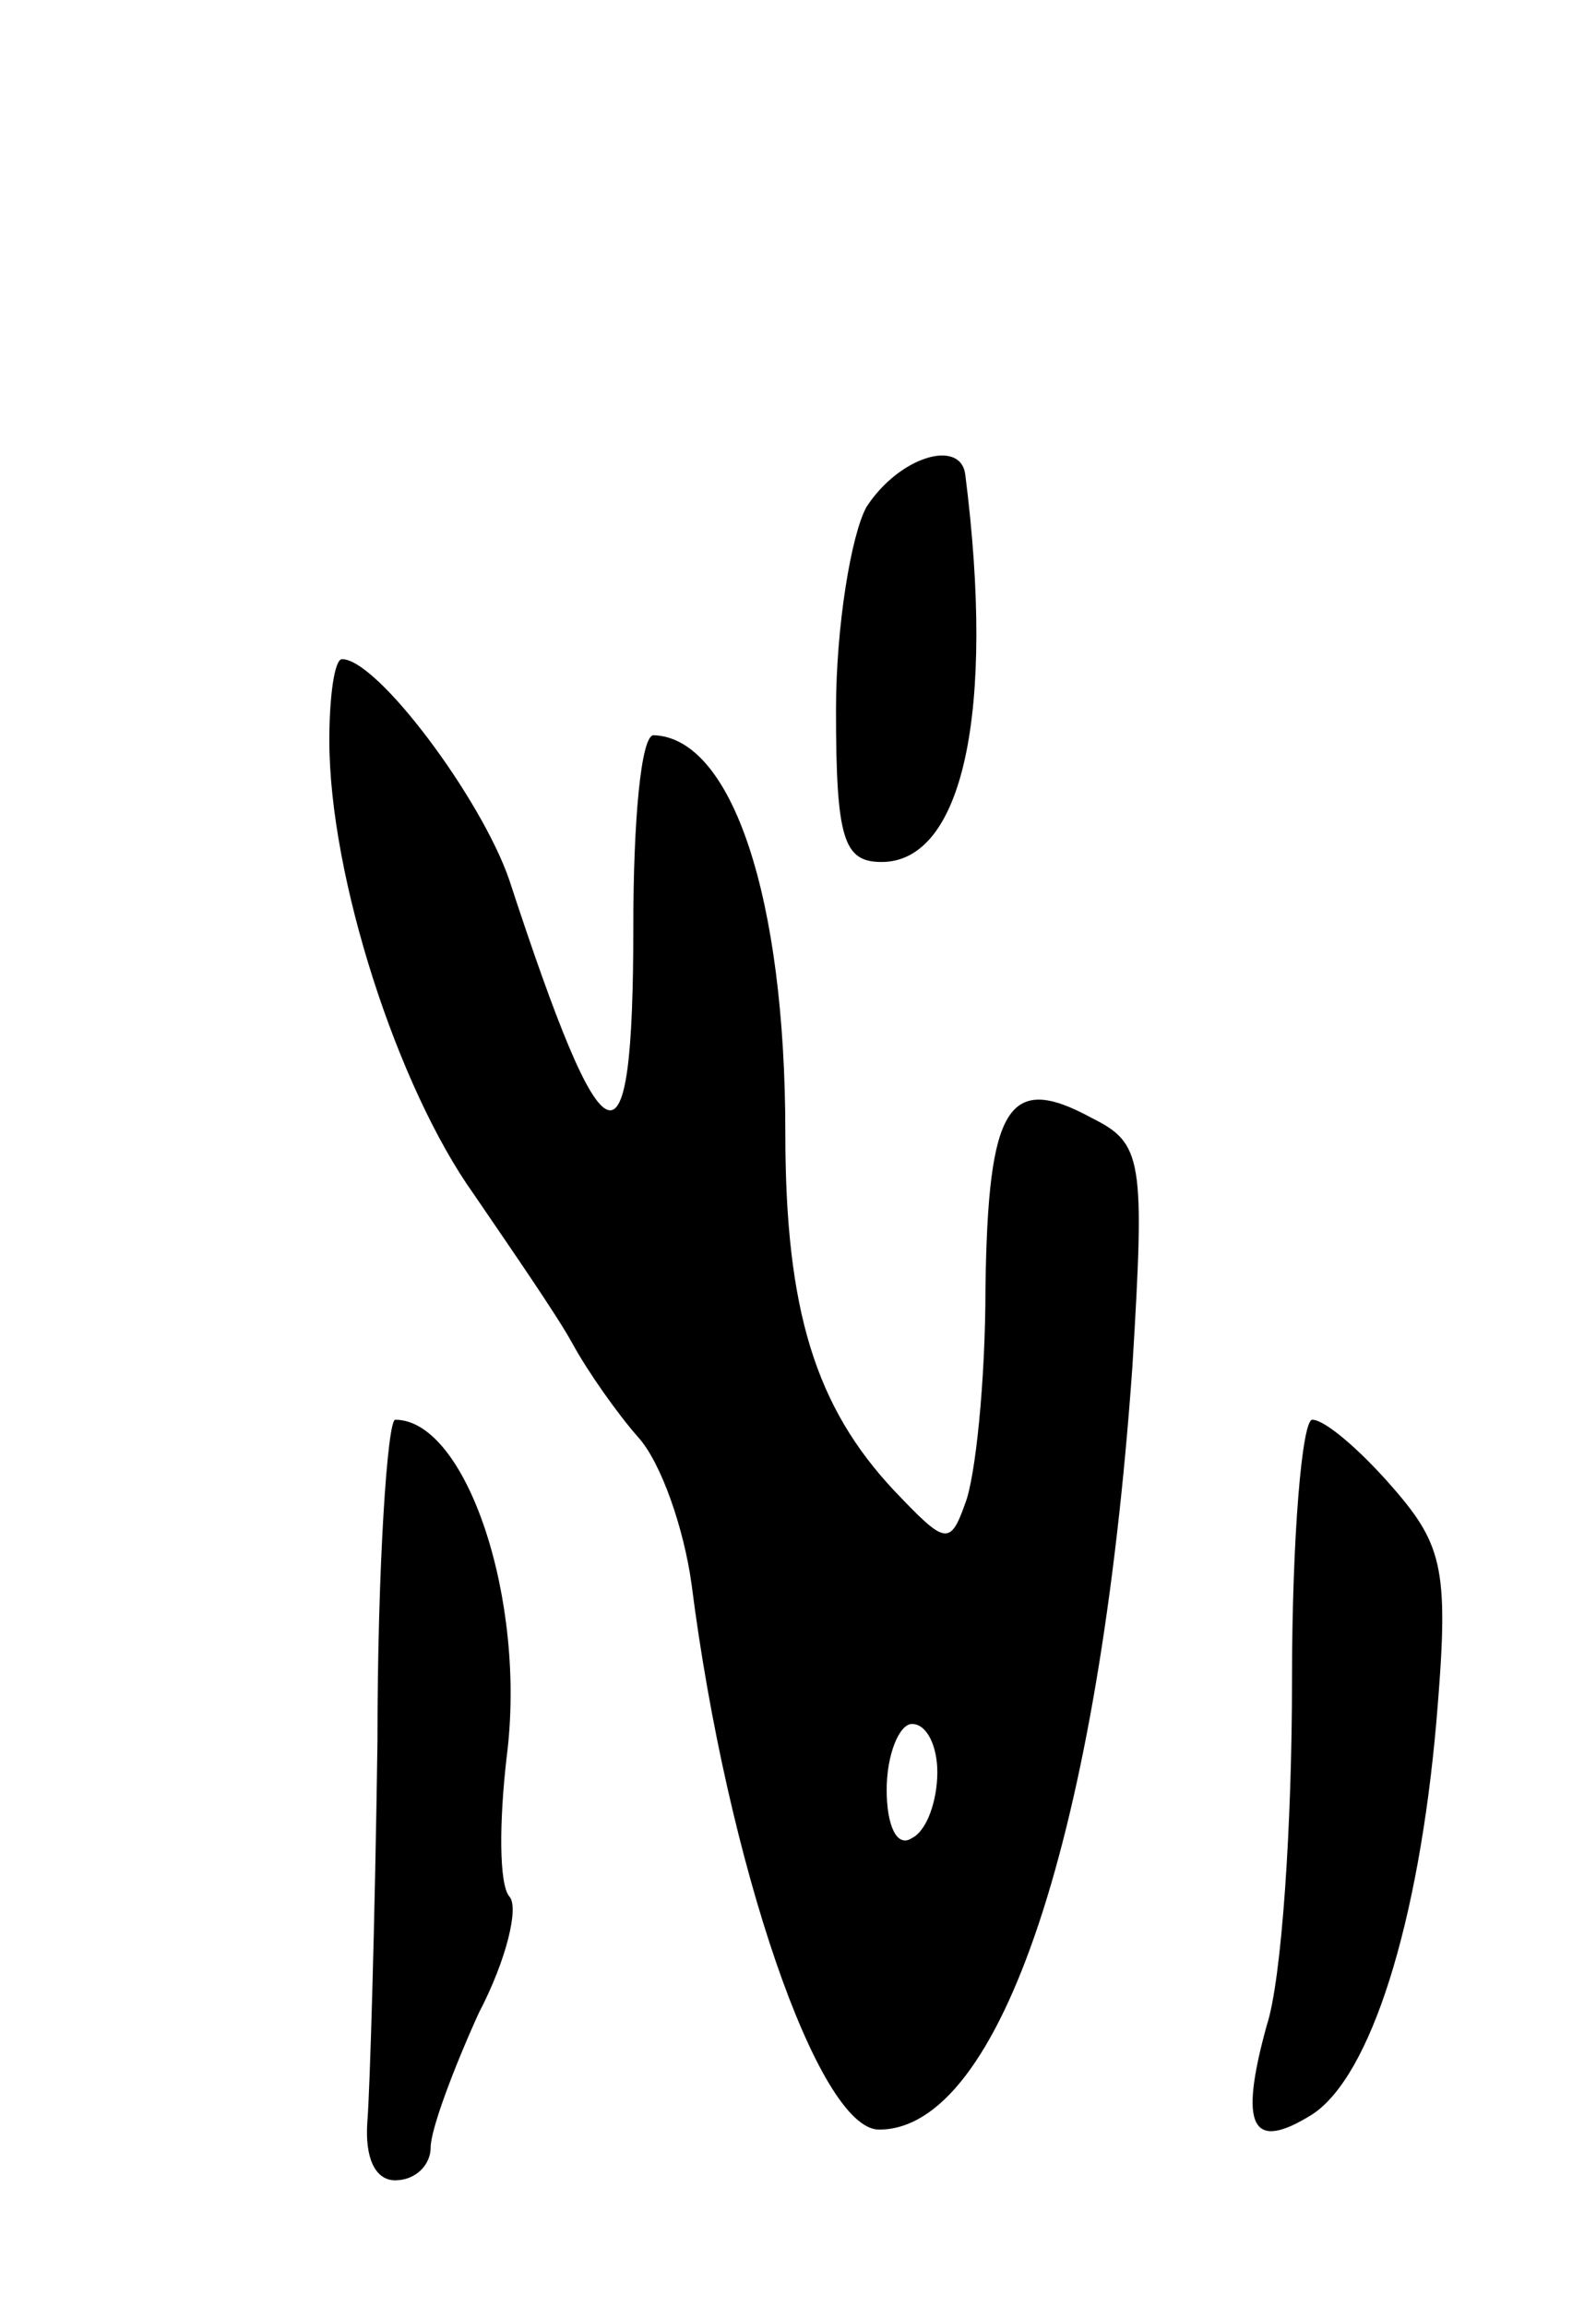 <svg version="1.0" xmlns="http://www.w3.org/2000/svg"
 width="63pt" height="91pt" viewBox="0 0 63 91"
 preserveAspectRatio="xMidYMid meet">
<g transform="translate(0,91) scale(0.1,-0.1)"
fill="#000000" stroke="none">
<path d="M342 710 c-6 -11 -12 -47 -12 -80 0 -51 3 -60 18 -60 32 0 45 59 33
153 -2 14 -26 7 -39 -13z"/>
<path d="M130 618 c0 -54 27 -137 57 -179 15 -22 33 -48 39 -59 6 -11 18 -28
26 -37 9 -10 18 -36 21 -58 14 -110 50 -215 74 -215 48 0 87 117 100 301 5 82
4 88 -16 98 -33 18 -41 5 -42 -67 0 -37 -4 -75 -8 -85 -6 -17 -8 -16 -28 5
-31 33 -43 71 -43 141 0 93 -21 156 -52 157 -5 0 -8 -34 -8 -75 0 -102 -11
-98 -49 18 -11 32 -52 87 -66 87 -3 0 -5 -15 -5 -32z m240 -407 c0 -11 -4 -23
-10 -26 -6 -4 -10 5 -10 19 0 14 5 26 10 26 6 0 10 -9 10 -19z"/>
<path d="M149 223 c-1 -71 -3 -138 -4 -150 -1 -14 3 -23 11 -23 8 0 14 6 14
13 0 7 9 31 19 53 11 21 16 42 12 46 -4 5 -4 29 -1 55 8 62 -16 133 -44 133
-3 0 -7 -57 -7 -127z"/>
<path d="M510 247 c0 -56 -4 -118 -10 -136 -11 -40 -6 -50 18 -35 23 15 42 75
49 155 5 59 3 69 -17 92 -13 15 -27 27 -32 27 -4 0 -8 -46 -8 -103z"/>
</g>
</svg>
